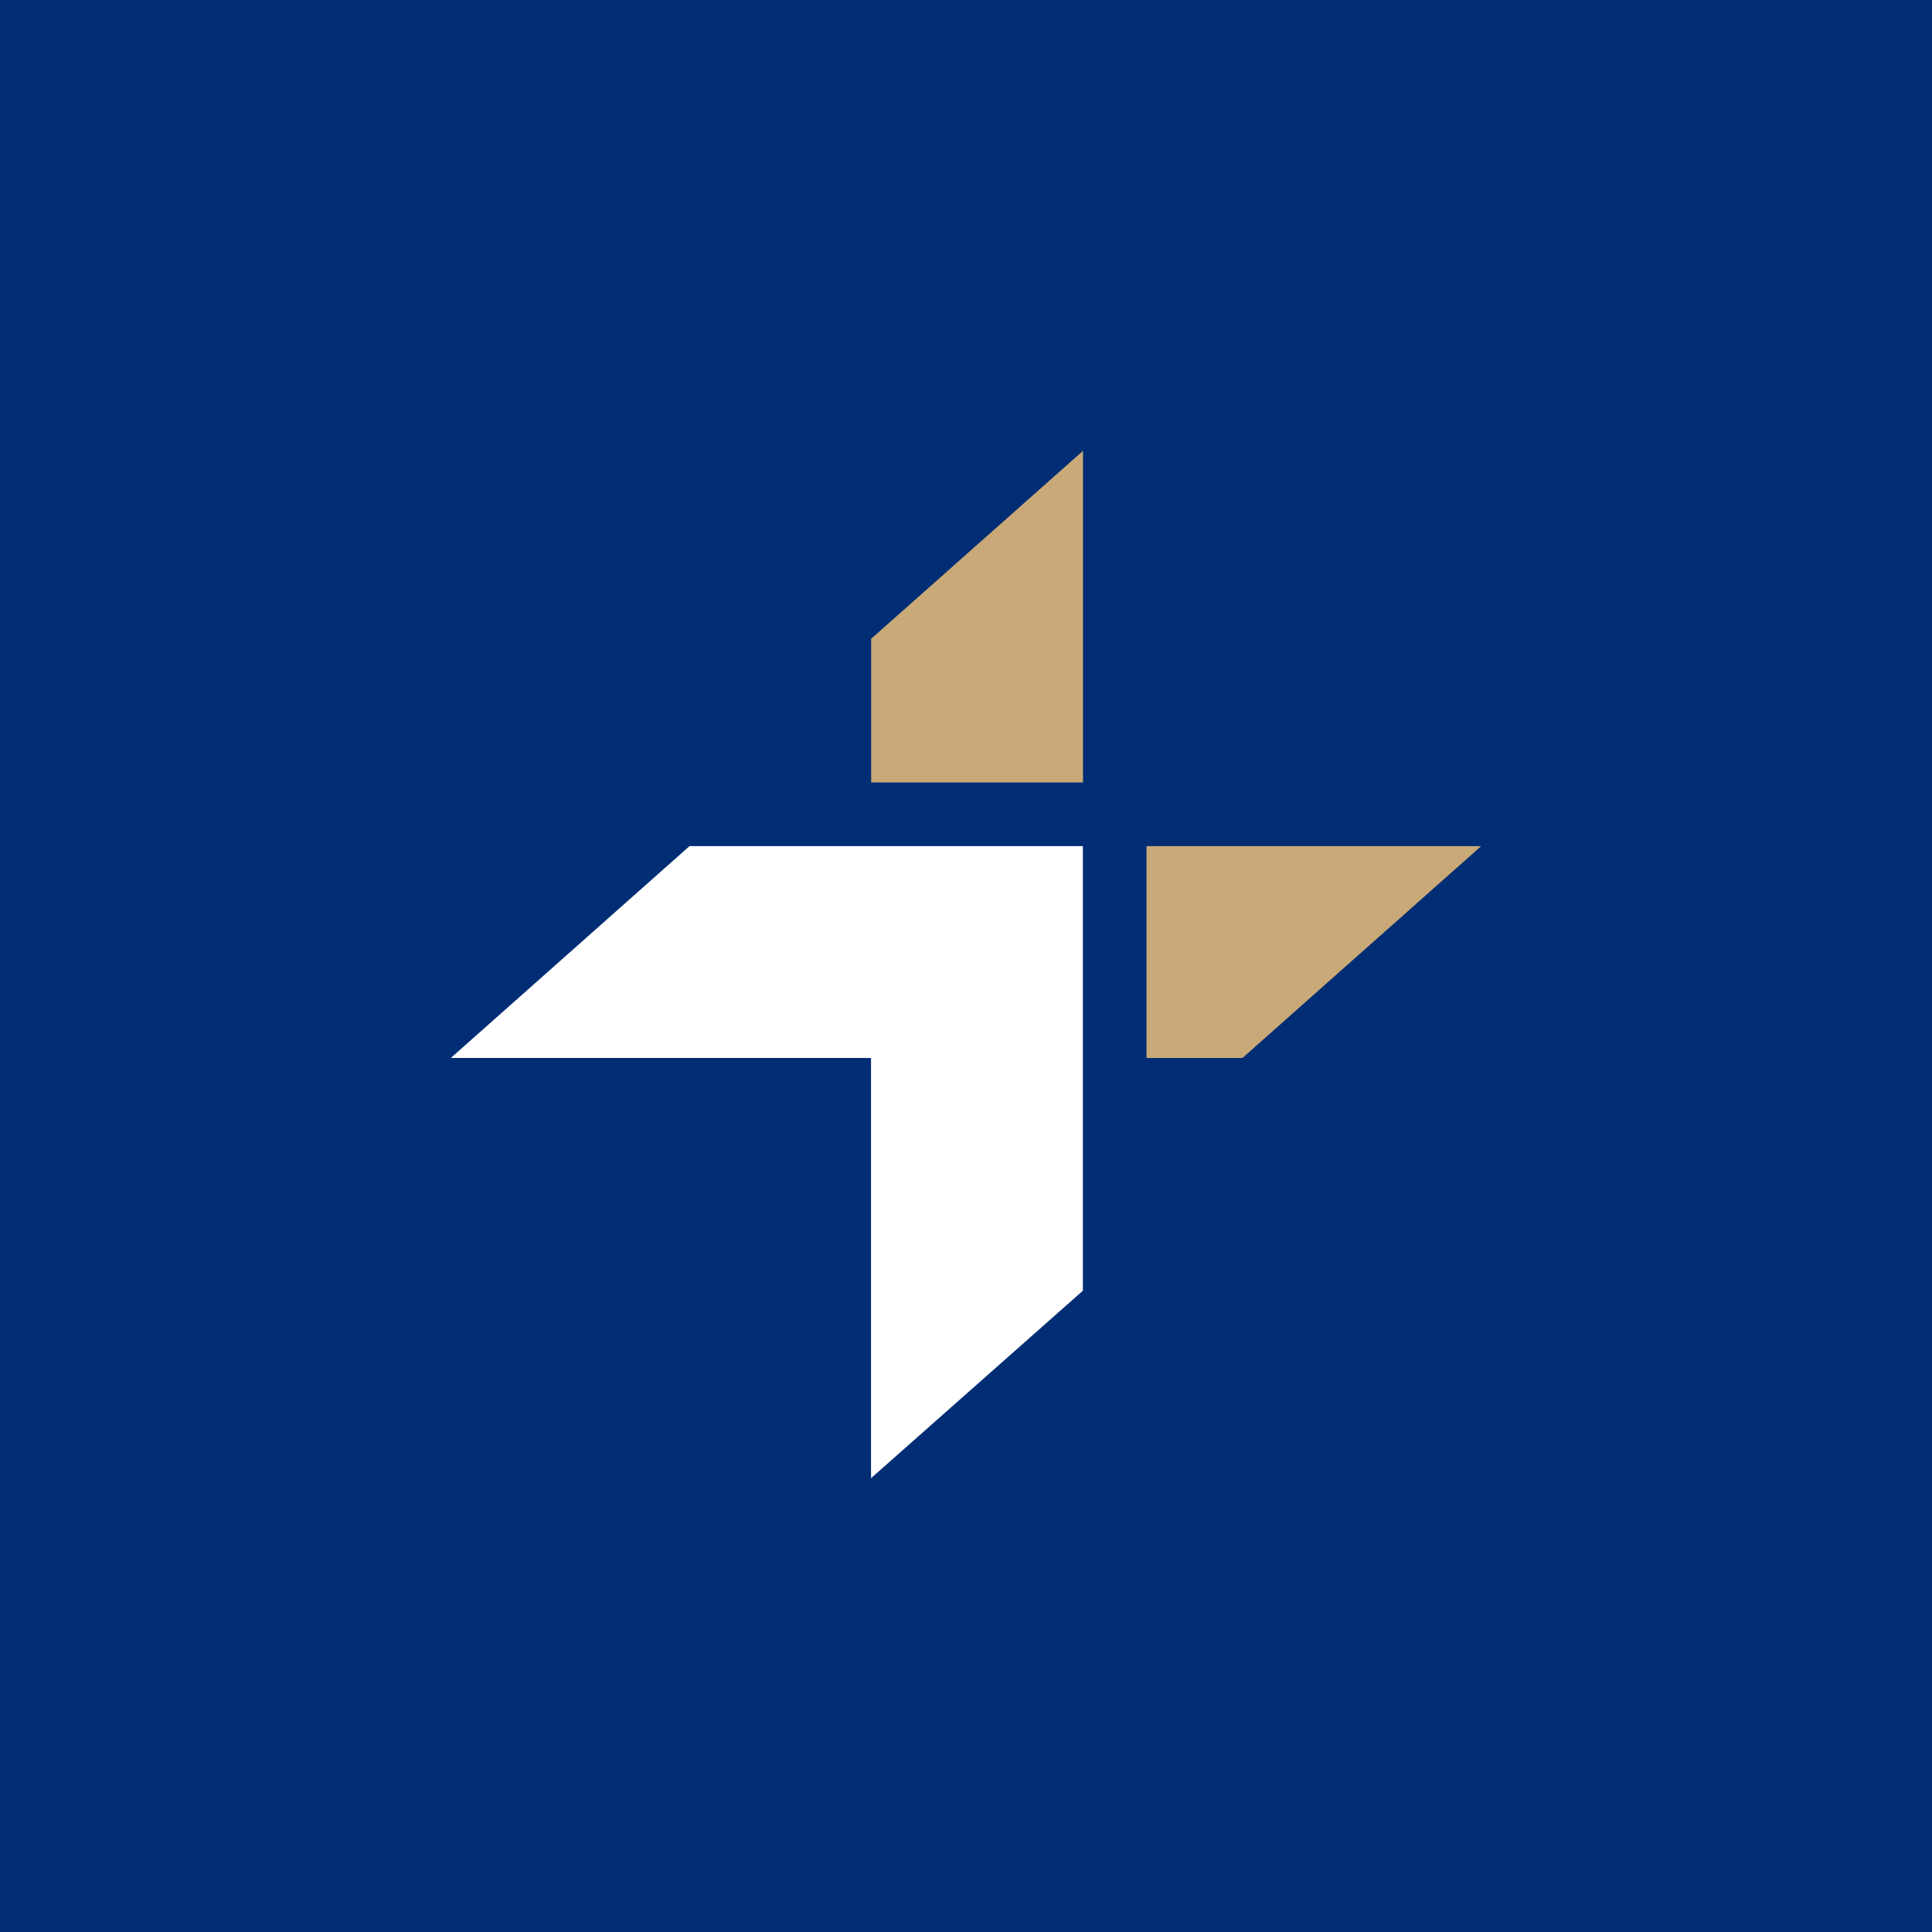 <svg width="120" height="120" viewBox="0 0 120 120" fill="none" xmlns="http://www.w3.org/2000/svg">
<rect width="120" height="120" fill="#002D74"/>
<path d="M71.211 65.713H77.172L91.999 52.555H71.211V65.713Z" fill="#C8A977"/>
<path d="M67.268 28L54.109 39.676V48.602H67.268V28Z" fill="#C8A977"/>
<path d="M42.826 52.555L28 65.713H54.101V91.814L67.259 80.169V52.555H42.826Z" fill="white"/>
</svg>
